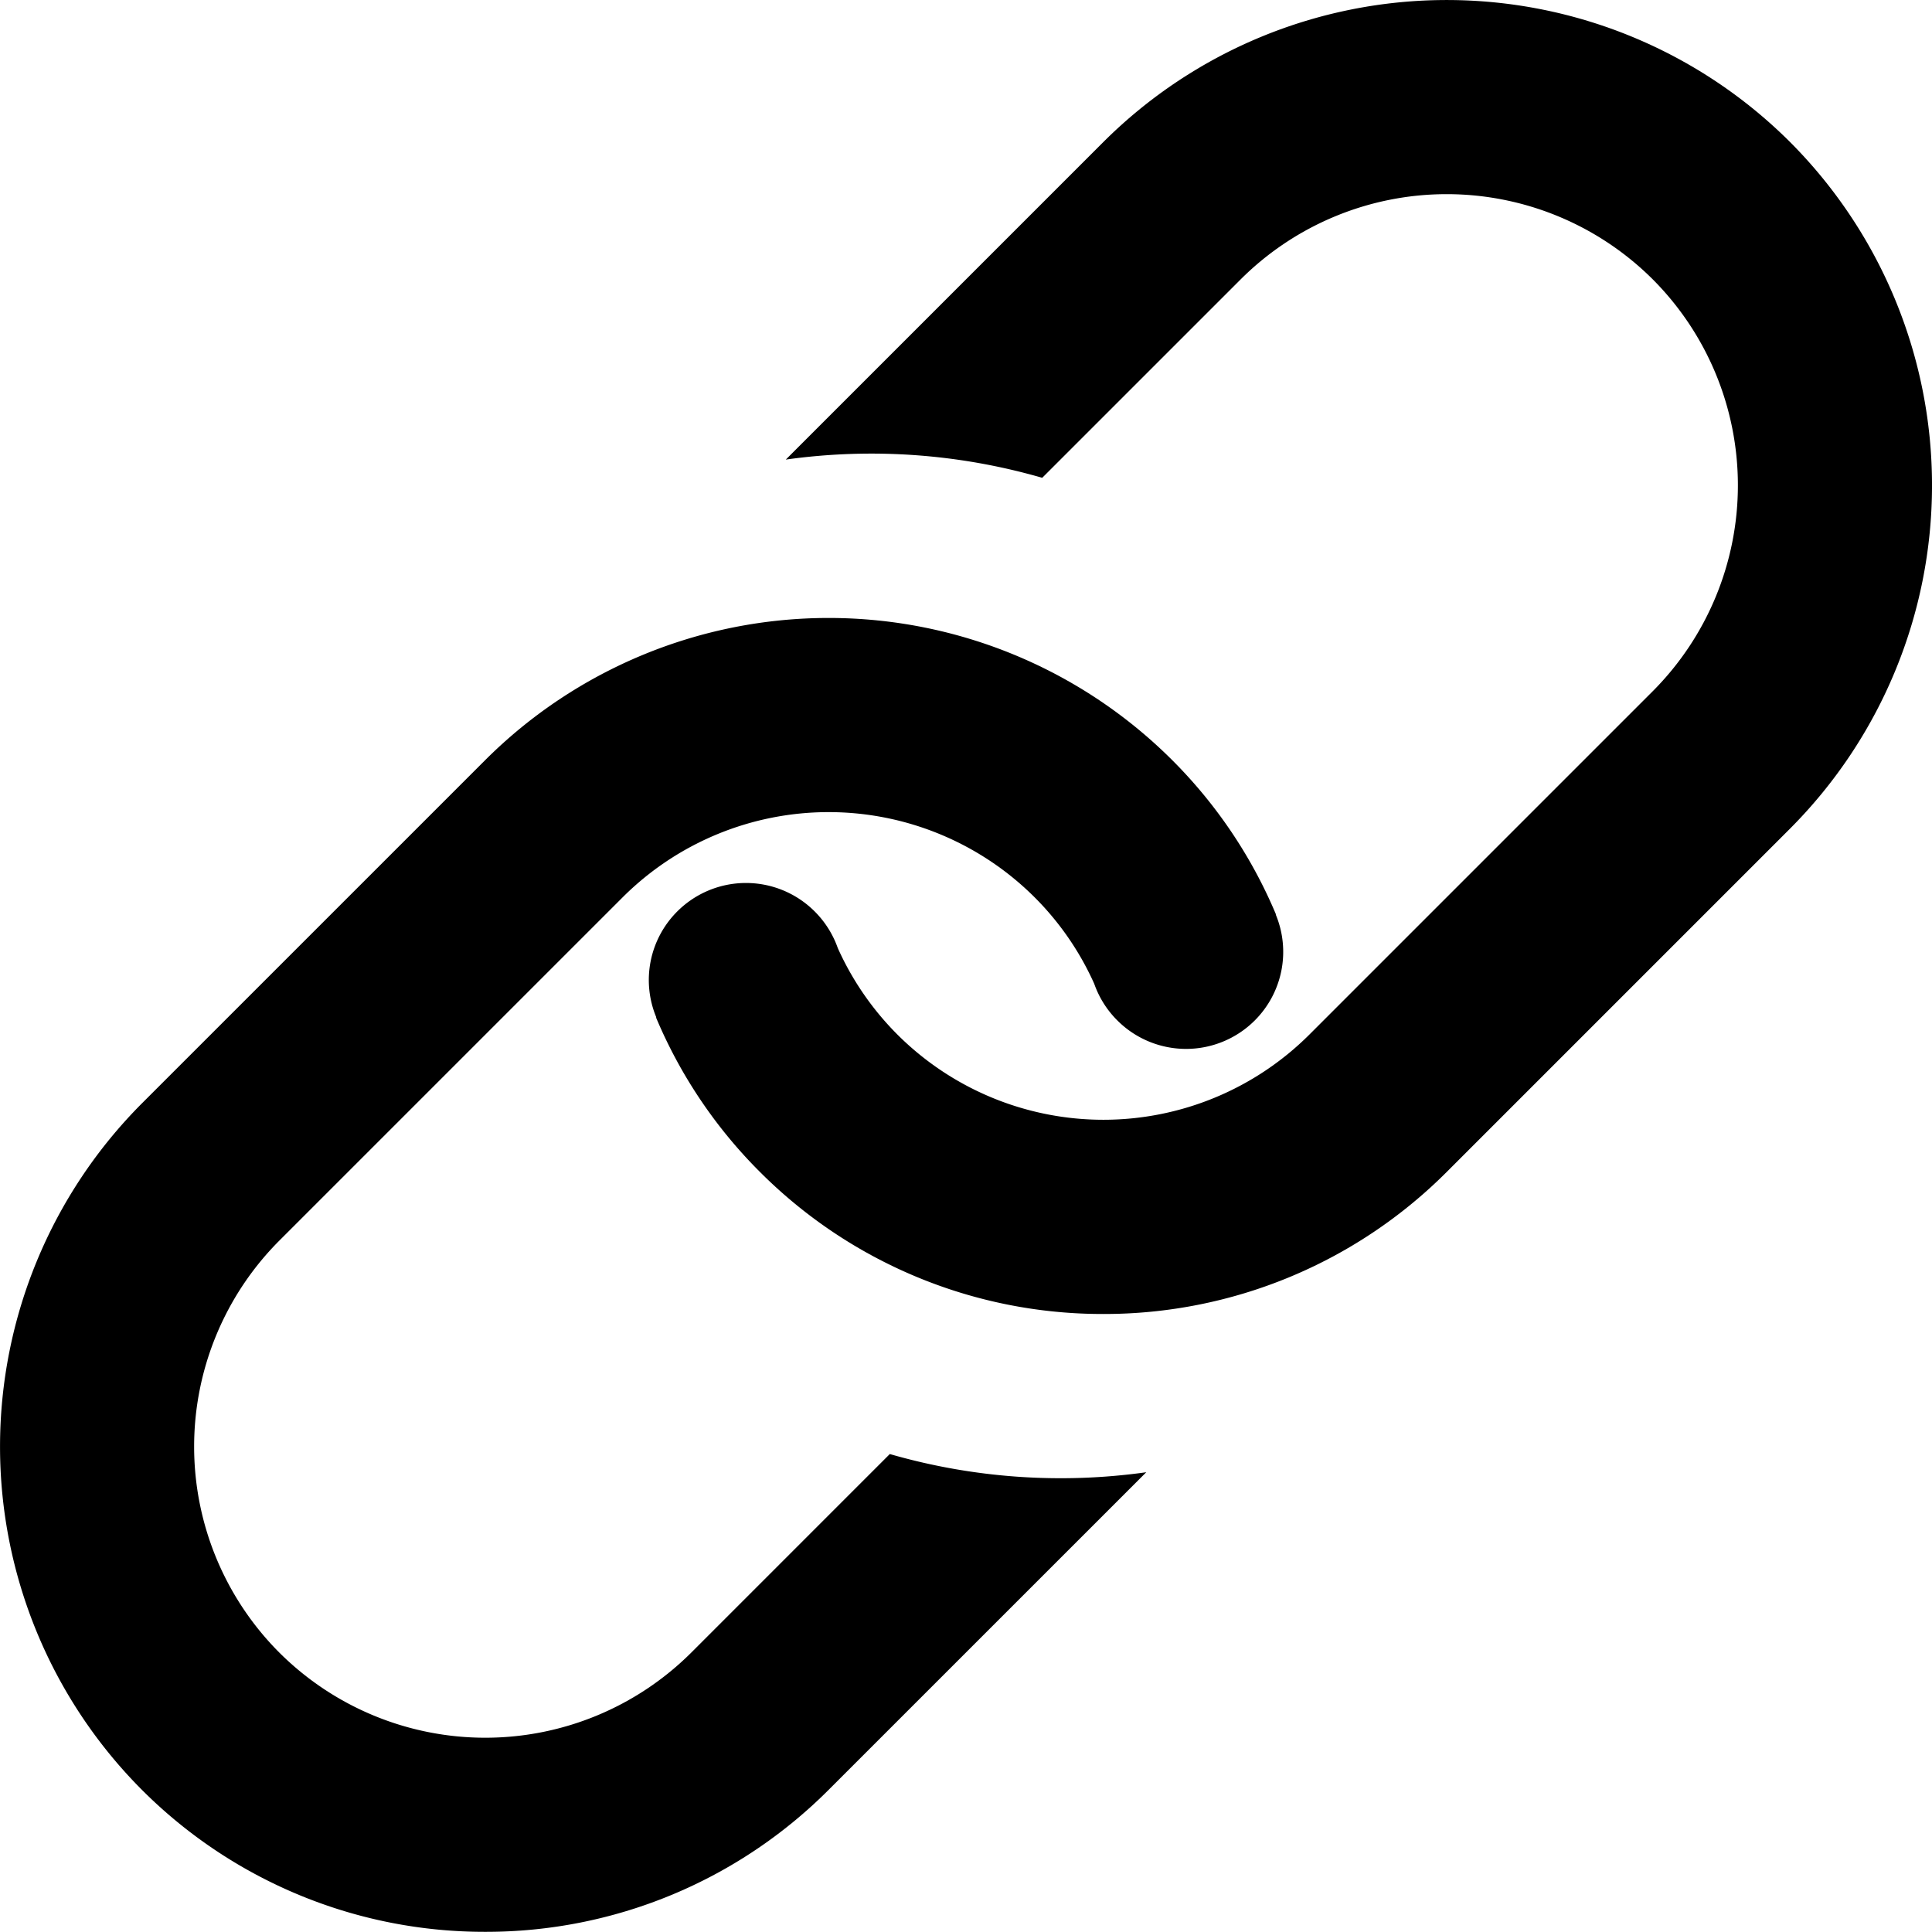 <svg xmlns="http://www.w3.org/2000/svg" xmlns:xlink="http://www.w3.org/1999/xlink" width="100" height="100" viewBox="0 0 100 100"><defs><clipPath id="b"><rect width="100" height="100"/></clipPath></defs><g id="a" clip-path="url(#b)"><path d="M-5592.351-445.054a25.161,25.161,0,0,1,0-35.541l17.772-17.771a25.16,25.16,0,0,1,35.542,0,24.924,24.924,0,0,1,5.382,8l-.014,0a5.019,5.019,0,0,1-1.089,5.487,5.03,5.03,0,0,1-7.105,0,5.019,5.019,0,0,1-1.2-1.9,14.981,14.981,0,0,0-3.087-4.478,15.094,15.094,0,0,0-21.322,0l-17.772,17.771a15.094,15.094,0,0,0,0,21.322,15.1,15.1,0,0,0,21.324,0l10.275-10.276a31.861,31.861,0,0,0,13.275.942l-16.443,16.441a25.05,25.05,0,0,1-17.768,7.347A25.054,25.054,0,0,1-5592.351-445.054Zm31.987-31.985a24.91,24.91,0,0,1-5.382-8v0l.014-.006a5.015,5.015,0,0,1,1.09-5.484,5.03,5.03,0,0,1,7.105,0,5.046,5.046,0,0,1,1.2,1.9,15.06,15.06,0,0,0,3.087,4.478,15.094,15.094,0,0,0,21.322,0l17.771-17.771a15.094,15.094,0,0,0,0-21.322,15.1,15.1,0,0,0-21.324,0l-10.275,10.274a31.853,31.853,0,0,0-13.272-.943l16.438-16.438a25.159,25.159,0,0,1,35.54,0,25.158,25.158,0,0,1,0,35.541l-17.771,17.771a25.055,25.055,0,0,1-17.77,7.35A25.053,25.053,0,0,1-5560.364-477.039Z" transform="translate(5599.701 537.701)"/></g></svg>